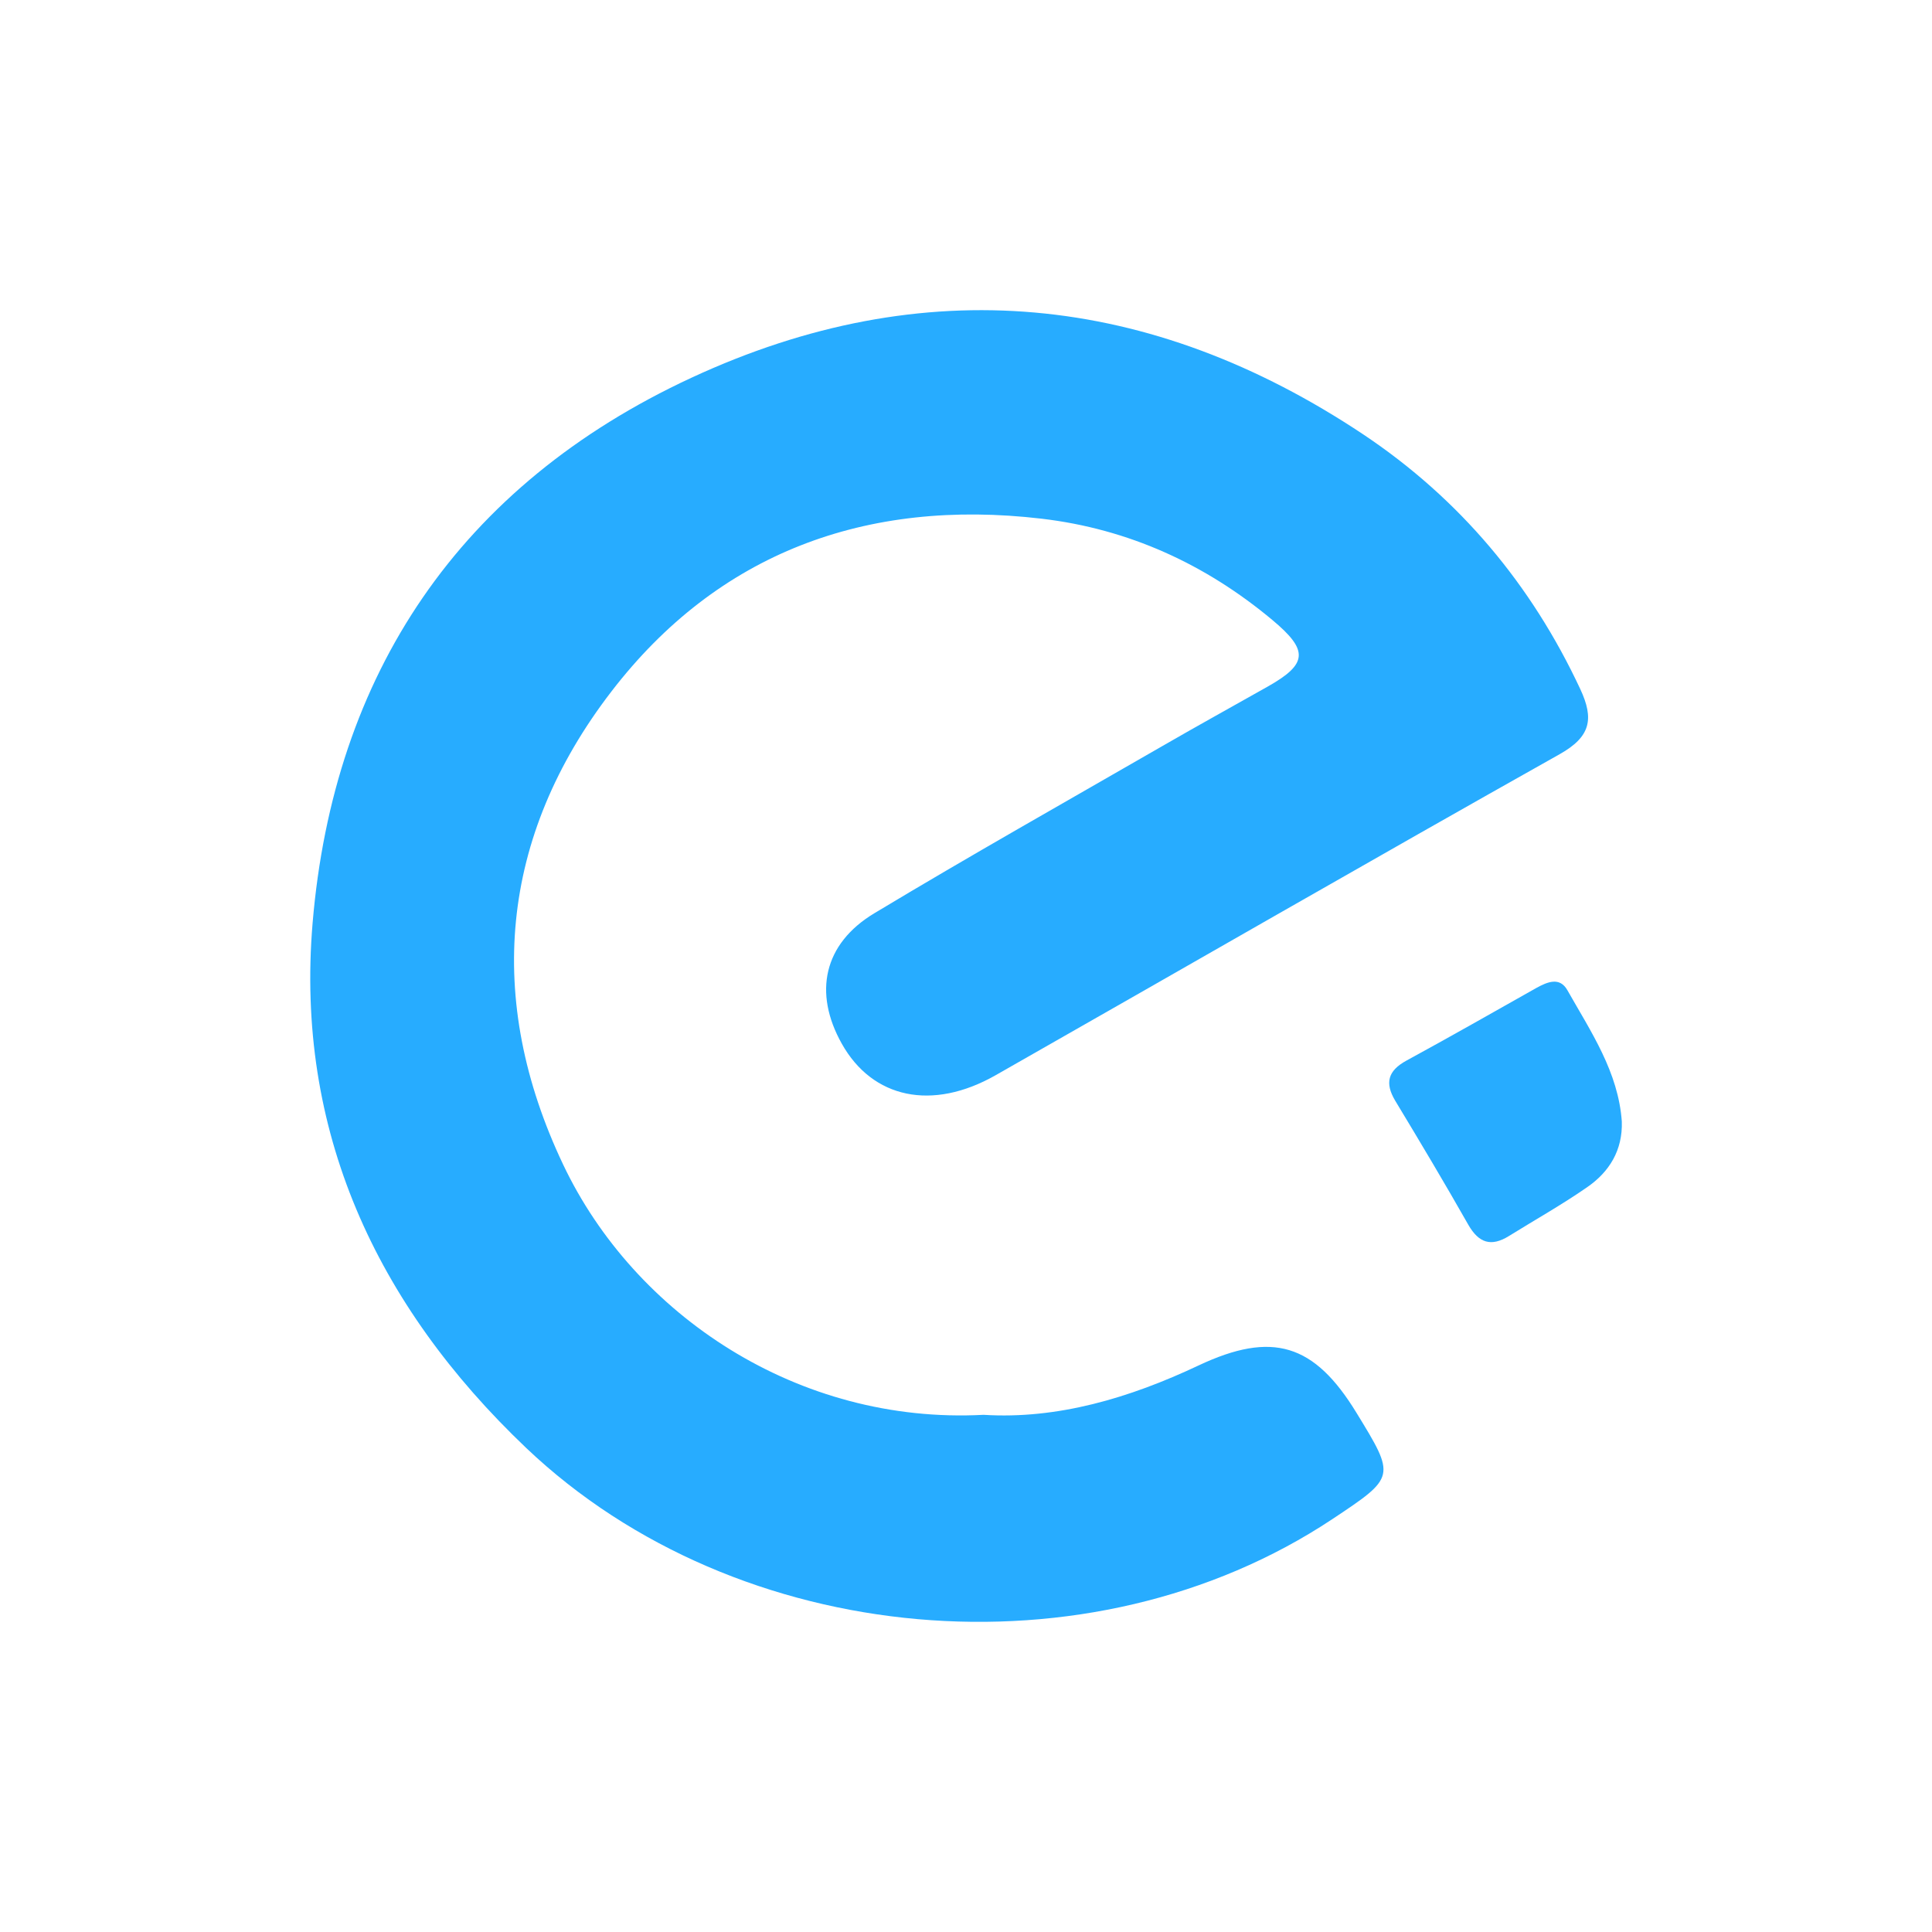 <?xml version="1.0" standalone="no"?><!DOCTYPE svg PUBLIC "-//W3C//DTD SVG 1.1//EN" "http://www.w3.org/Graphics/SVG/1.1/DTD/svg11.dtd"><svg t="1544842934665" class="icon" style="" viewBox="0 0 1024 1024" version="1.1" xmlns="http://www.w3.org/2000/svg" p-id="14167" xmlns:xlink="http://www.w3.org/1999/xlink" width="200" height="200"><defs><style type="text/css"></style></defs><path d="M521.36 749.883c-98.511 5.228-185.141-53.092-222.889-132.66-41.481-87.376-33.674-173.735 25.595-250.724 56.418-73.391 134.968-102.517 227.98-91.586 46.166 5.431 86.901 24.101 122.341 53.702 19.281 16.09 18.806 23.287-2.512 35.304-18.534 10.456-37.205 20.775-55.671 31.434-50.986 29.397-102.313 58.319-152.756 88.667-27.021 16.226-32.385 42.229-17.312 69.114 16.294 29.126 47.999 35.847 81.538 16.769 99.665-56.689 198.991-113.99 298.927-170.137 16.565-9.302 18.331-18.738 10.999-34.489-25.867-55.4-63.955-100.887-114.941-134.968-112.768-75.156-233.072-87.241-356.228-30.076-122.884 57.029-189.689 157.101-200.755 289.083-9.165 109.374 33.131 201.978 113.311 278.22 111.885 106.25 298.791 122.952 427.311 37.545 33.471-22.268 33.471-22.268 12.696-56.214-22.404-36.73-44.673-43.518-83.643-25.188-36.798 17.38-75.02 28.651-113.99 26.206z" fill="#27acff" p-id="14168"></path><path d="M859.597 594.479c-1.833-26.274-16.362-47.592-28.854-69.657-4.074-7.197-10.591-4.413-16.497-1.154-22.88 12.899-45.759 25.935-68.842 38.495-9.777 5.363-11.542 11.814-5.907 21.25 13.171 21.793 26.206 43.654 38.766 65.787 5.5 9.573 12.017 11.814 21.522 5.907 13.781-8.555 28.039-16.565 41.346-25.799 11.949-8.215 18.941-19.756 18.466-34.829z" fill="#27acff" p-id="14169"></path></svg>